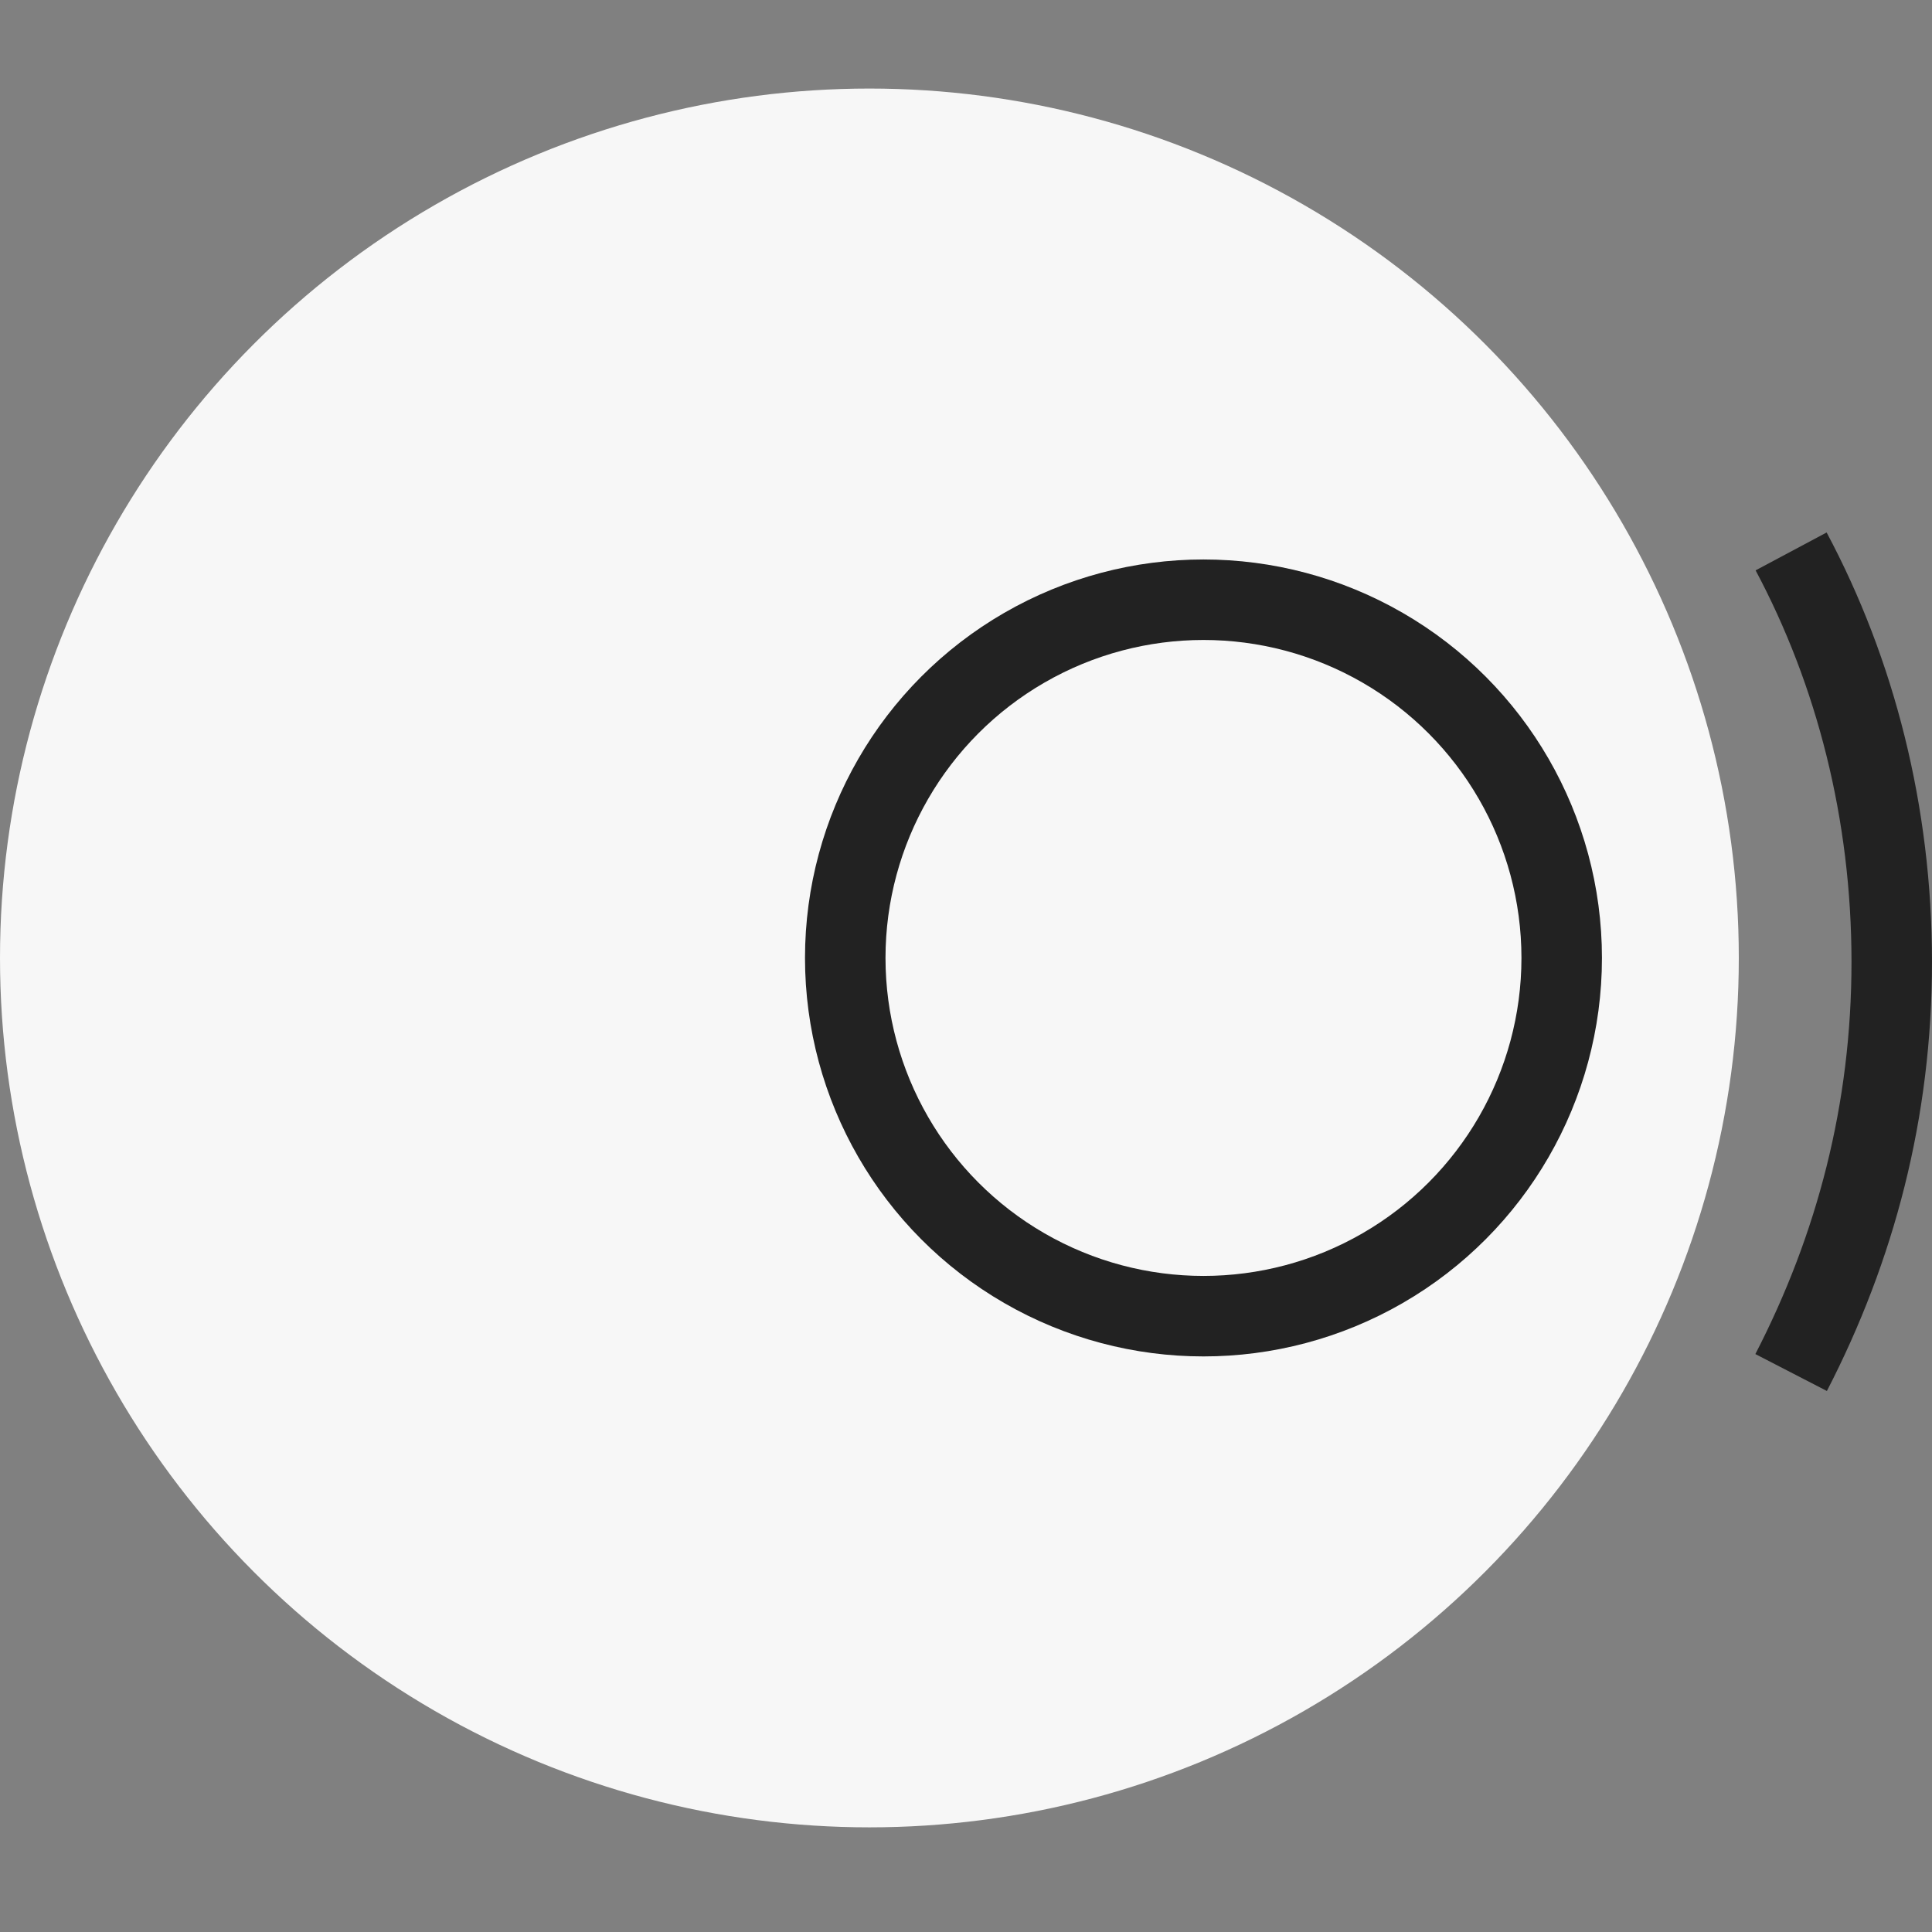 <?xml version="1.0" encoding="utf-8"?>
<!-- Generator: Adobe Illustrator 24.0.0, SVG Export Plug-In . SVG Version: 6.00 Build 0)  -->
<svg version="1.1" id="Layer_1" xmlns="http://www.w3.org/2000/svg" xmlns:xlink="http://www.w3.org/1999/xlink" x="0px" y="0px"
	 viewBox="0 0 48 48" style="enable-background:new 0 0 48 48;" xml:space="preserve">
<rect x="0" y="0" width="48" height="48" fill="#808080" stroke="none"/>
<style type="text/css">
	.st0{fill:#F7F7F7;}
	.st1{fill:none;stroke:#222222;stroke-width:2;stroke-miterlimit:10;}
</style>
<circle class="st0" cx="21.6" cy="23.8" r="21.6"/>
<path class="st1" d="M44.5,13.7c1.6,3,2.5,6.5,2.5,10.2c0,3.7-0.9,7.1-2.5,10.2"/>
<circle class="st1" cx="29.9" cy="23.8" r="8.9"/>
</svg>
